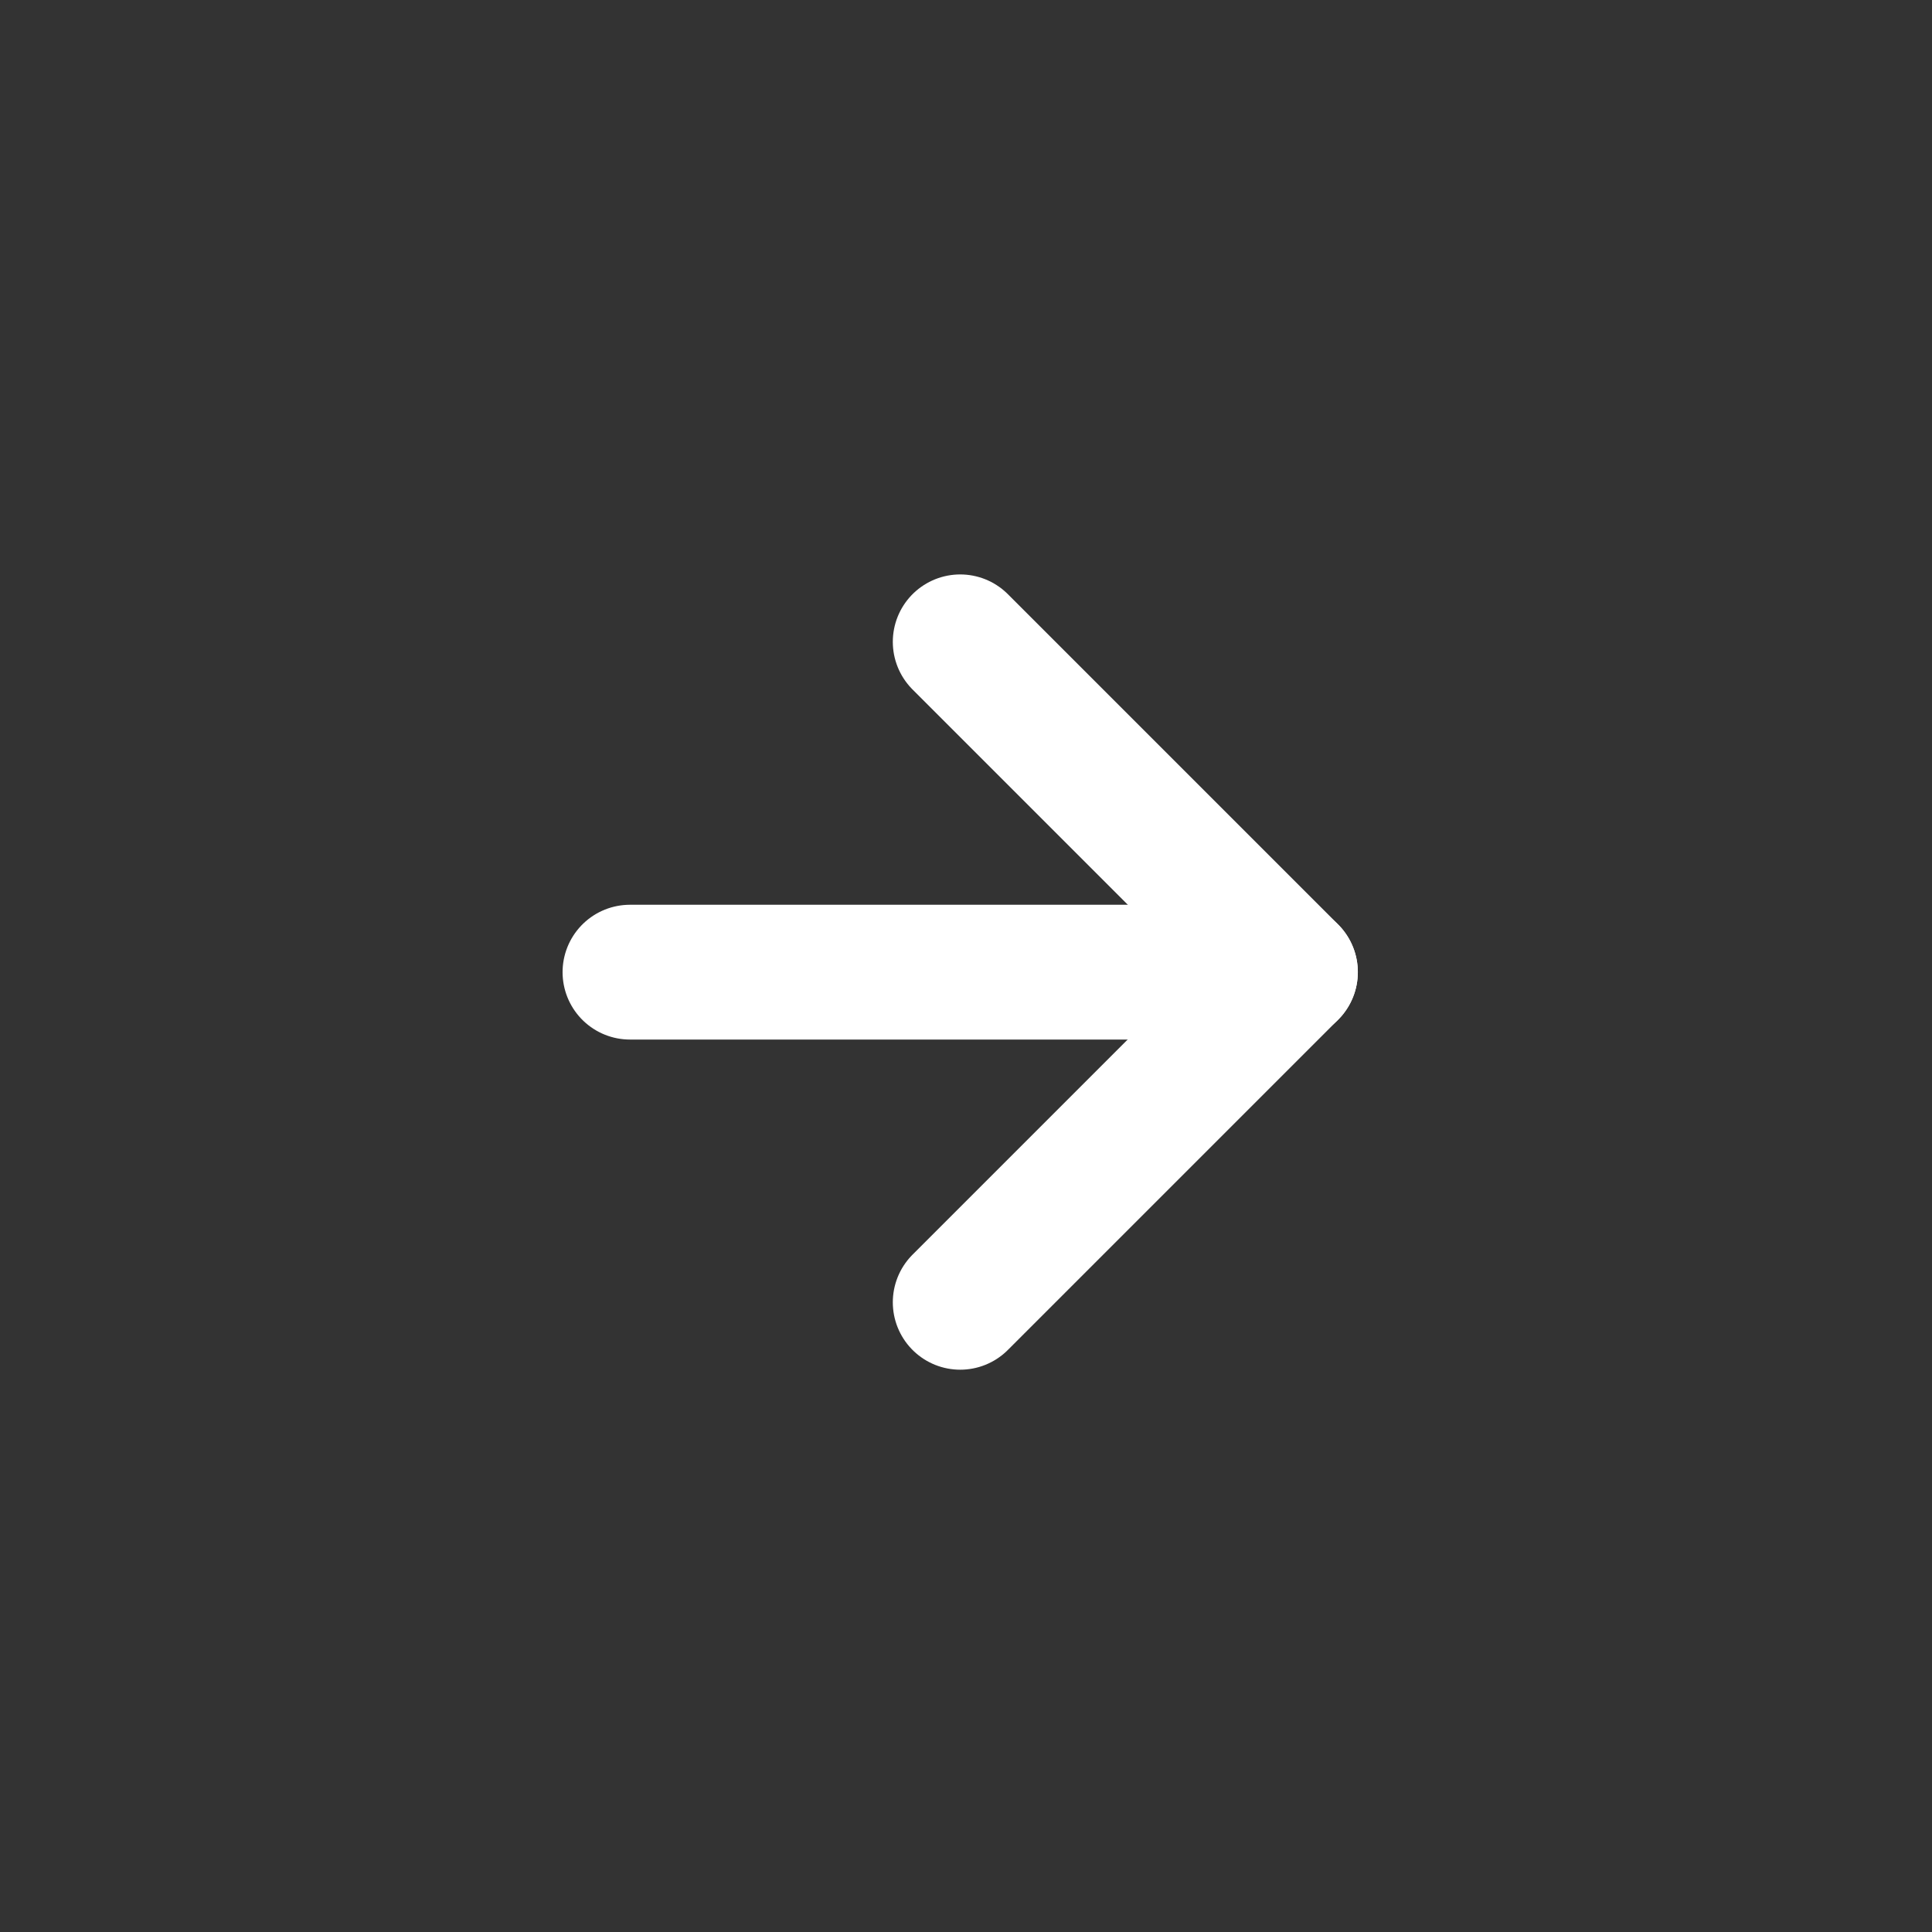 <svg width="43" height="43" viewBox="0 0 43 43" fill="none" xmlns="http://www.w3.org/2000/svg">
<rect x="0" y="0" width="43" height="43" fill="#333333" stroke="none"/>
<g id="icon-arrow right">
<path id="Vector" d="M14.021 21.637H28.721" stroke="white" stroke-width="3" stroke-linecap="round" stroke-linejoin="round"/>
<path id="Vector_2" d="M21.371 14.285L28.721 21.635L21.371 28.985" stroke="white" stroke-width="3" stroke-linecap="round" stroke-linejoin="round"/>
</g>
</svg>
